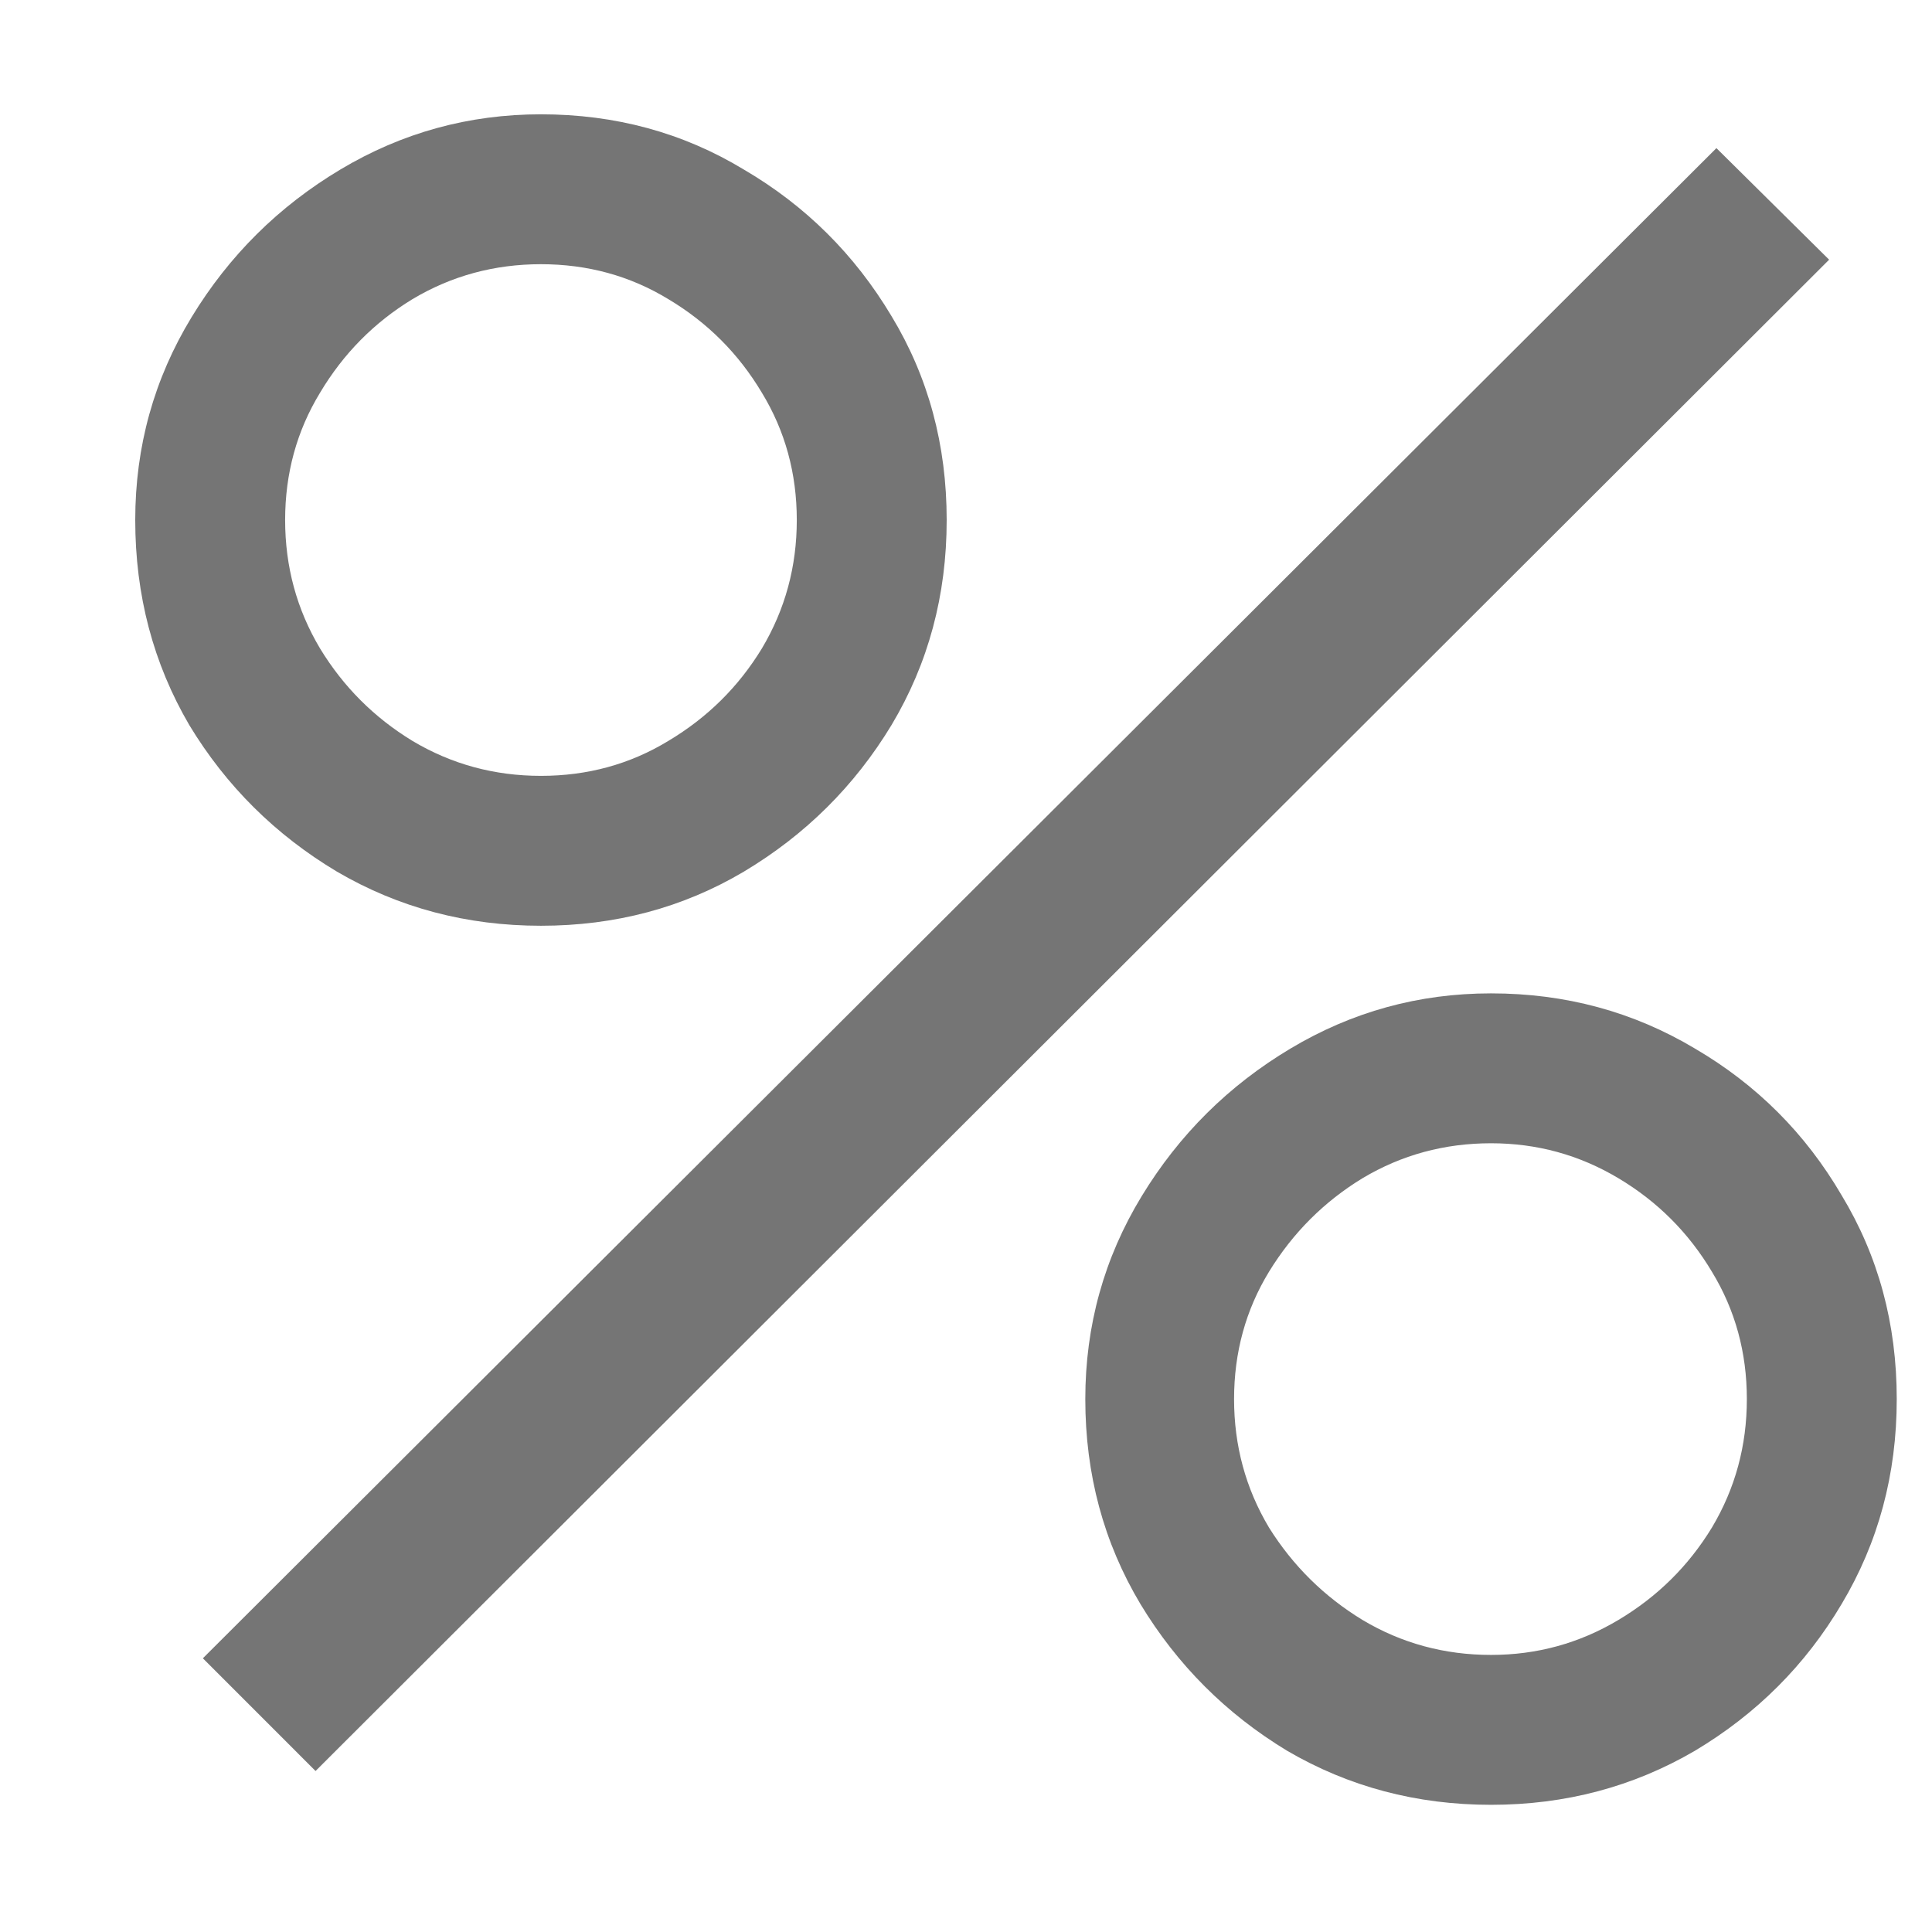 <svg width="12" height="12" viewBox="0 0 12 12" fill="none" xmlns="http://www.w3.org/2000/svg">
<path d="M1.96 11L1.26 10.3L10.661 0.92L11.361 1.613L1.96 11ZM9.261 11.21C8.799 11.21 8.377 11.098 7.994 10.874C7.616 10.645 7.313 10.342 7.084 9.964C6.855 9.581 6.741 9.157 6.741 8.69C6.741 8.233 6.858 7.813 7.091 7.43C7.324 7.047 7.632 6.742 8.015 6.513C8.398 6.284 8.813 6.17 9.261 6.17C9.723 6.17 10.145 6.284 10.528 6.513C10.911 6.737 11.214 7.04 11.438 7.423C11.667 7.801 11.781 8.223 11.781 8.69C11.781 9.157 11.667 9.581 11.438 9.964C11.214 10.342 10.911 10.645 10.528 10.874C10.145 11.098 9.723 11.21 9.261 11.21ZM9.261 10.279C9.546 10.279 9.809 10.207 10.052 10.062C10.295 9.917 10.488 9.726 10.633 9.488C10.778 9.245 10.85 8.979 10.85 8.69C10.85 8.401 10.778 8.137 10.633 7.899C10.488 7.656 10.295 7.463 10.052 7.318C9.809 7.173 9.546 7.101 9.261 7.101C8.972 7.101 8.706 7.173 8.463 7.318C8.225 7.463 8.031 7.656 7.882 7.899C7.737 8.137 7.665 8.401 7.665 8.69C7.665 8.979 7.737 9.245 7.882 9.488C8.031 9.726 8.225 9.917 8.463 10.062C8.706 10.207 8.972 10.279 9.261 10.279ZM3.36 5.75C2.898 5.75 2.476 5.638 2.093 5.414C1.71 5.185 1.405 4.882 1.176 4.504C0.952 4.121 0.84 3.697 0.84 3.23C0.84 2.773 0.957 2.353 1.19 1.97C1.423 1.587 1.731 1.282 2.114 1.053C2.497 0.824 2.912 0.71 3.36 0.71C3.822 0.71 4.242 0.824 4.62 1.053C5.003 1.277 5.308 1.58 5.537 1.963C5.766 2.341 5.88 2.763 5.88 3.23C5.88 3.697 5.766 4.121 5.537 4.504C5.308 4.882 5.003 5.185 4.62 5.414C4.242 5.638 3.822 5.75 3.36 5.75ZM3.36 4.819C3.649 4.819 3.913 4.747 4.151 4.602C4.394 4.457 4.587 4.266 4.732 4.028C4.877 3.785 4.949 3.519 4.949 3.23C4.949 2.941 4.877 2.677 4.732 2.439C4.587 2.196 4.394 2.003 4.151 1.858C3.913 1.713 3.649 1.641 3.36 1.641C3.071 1.641 2.805 1.713 2.562 1.858C2.324 2.003 2.133 2.196 1.988 2.439C1.843 2.677 1.771 2.941 1.771 3.23C1.771 3.519 1.843 3.785 1.988 4.028C2.133 4.266 2.324 4.457 2.562 4.602C2.805 4.747 3.071 4.819 3.36 4.819Z" fill="#757575"/>
</svg>
